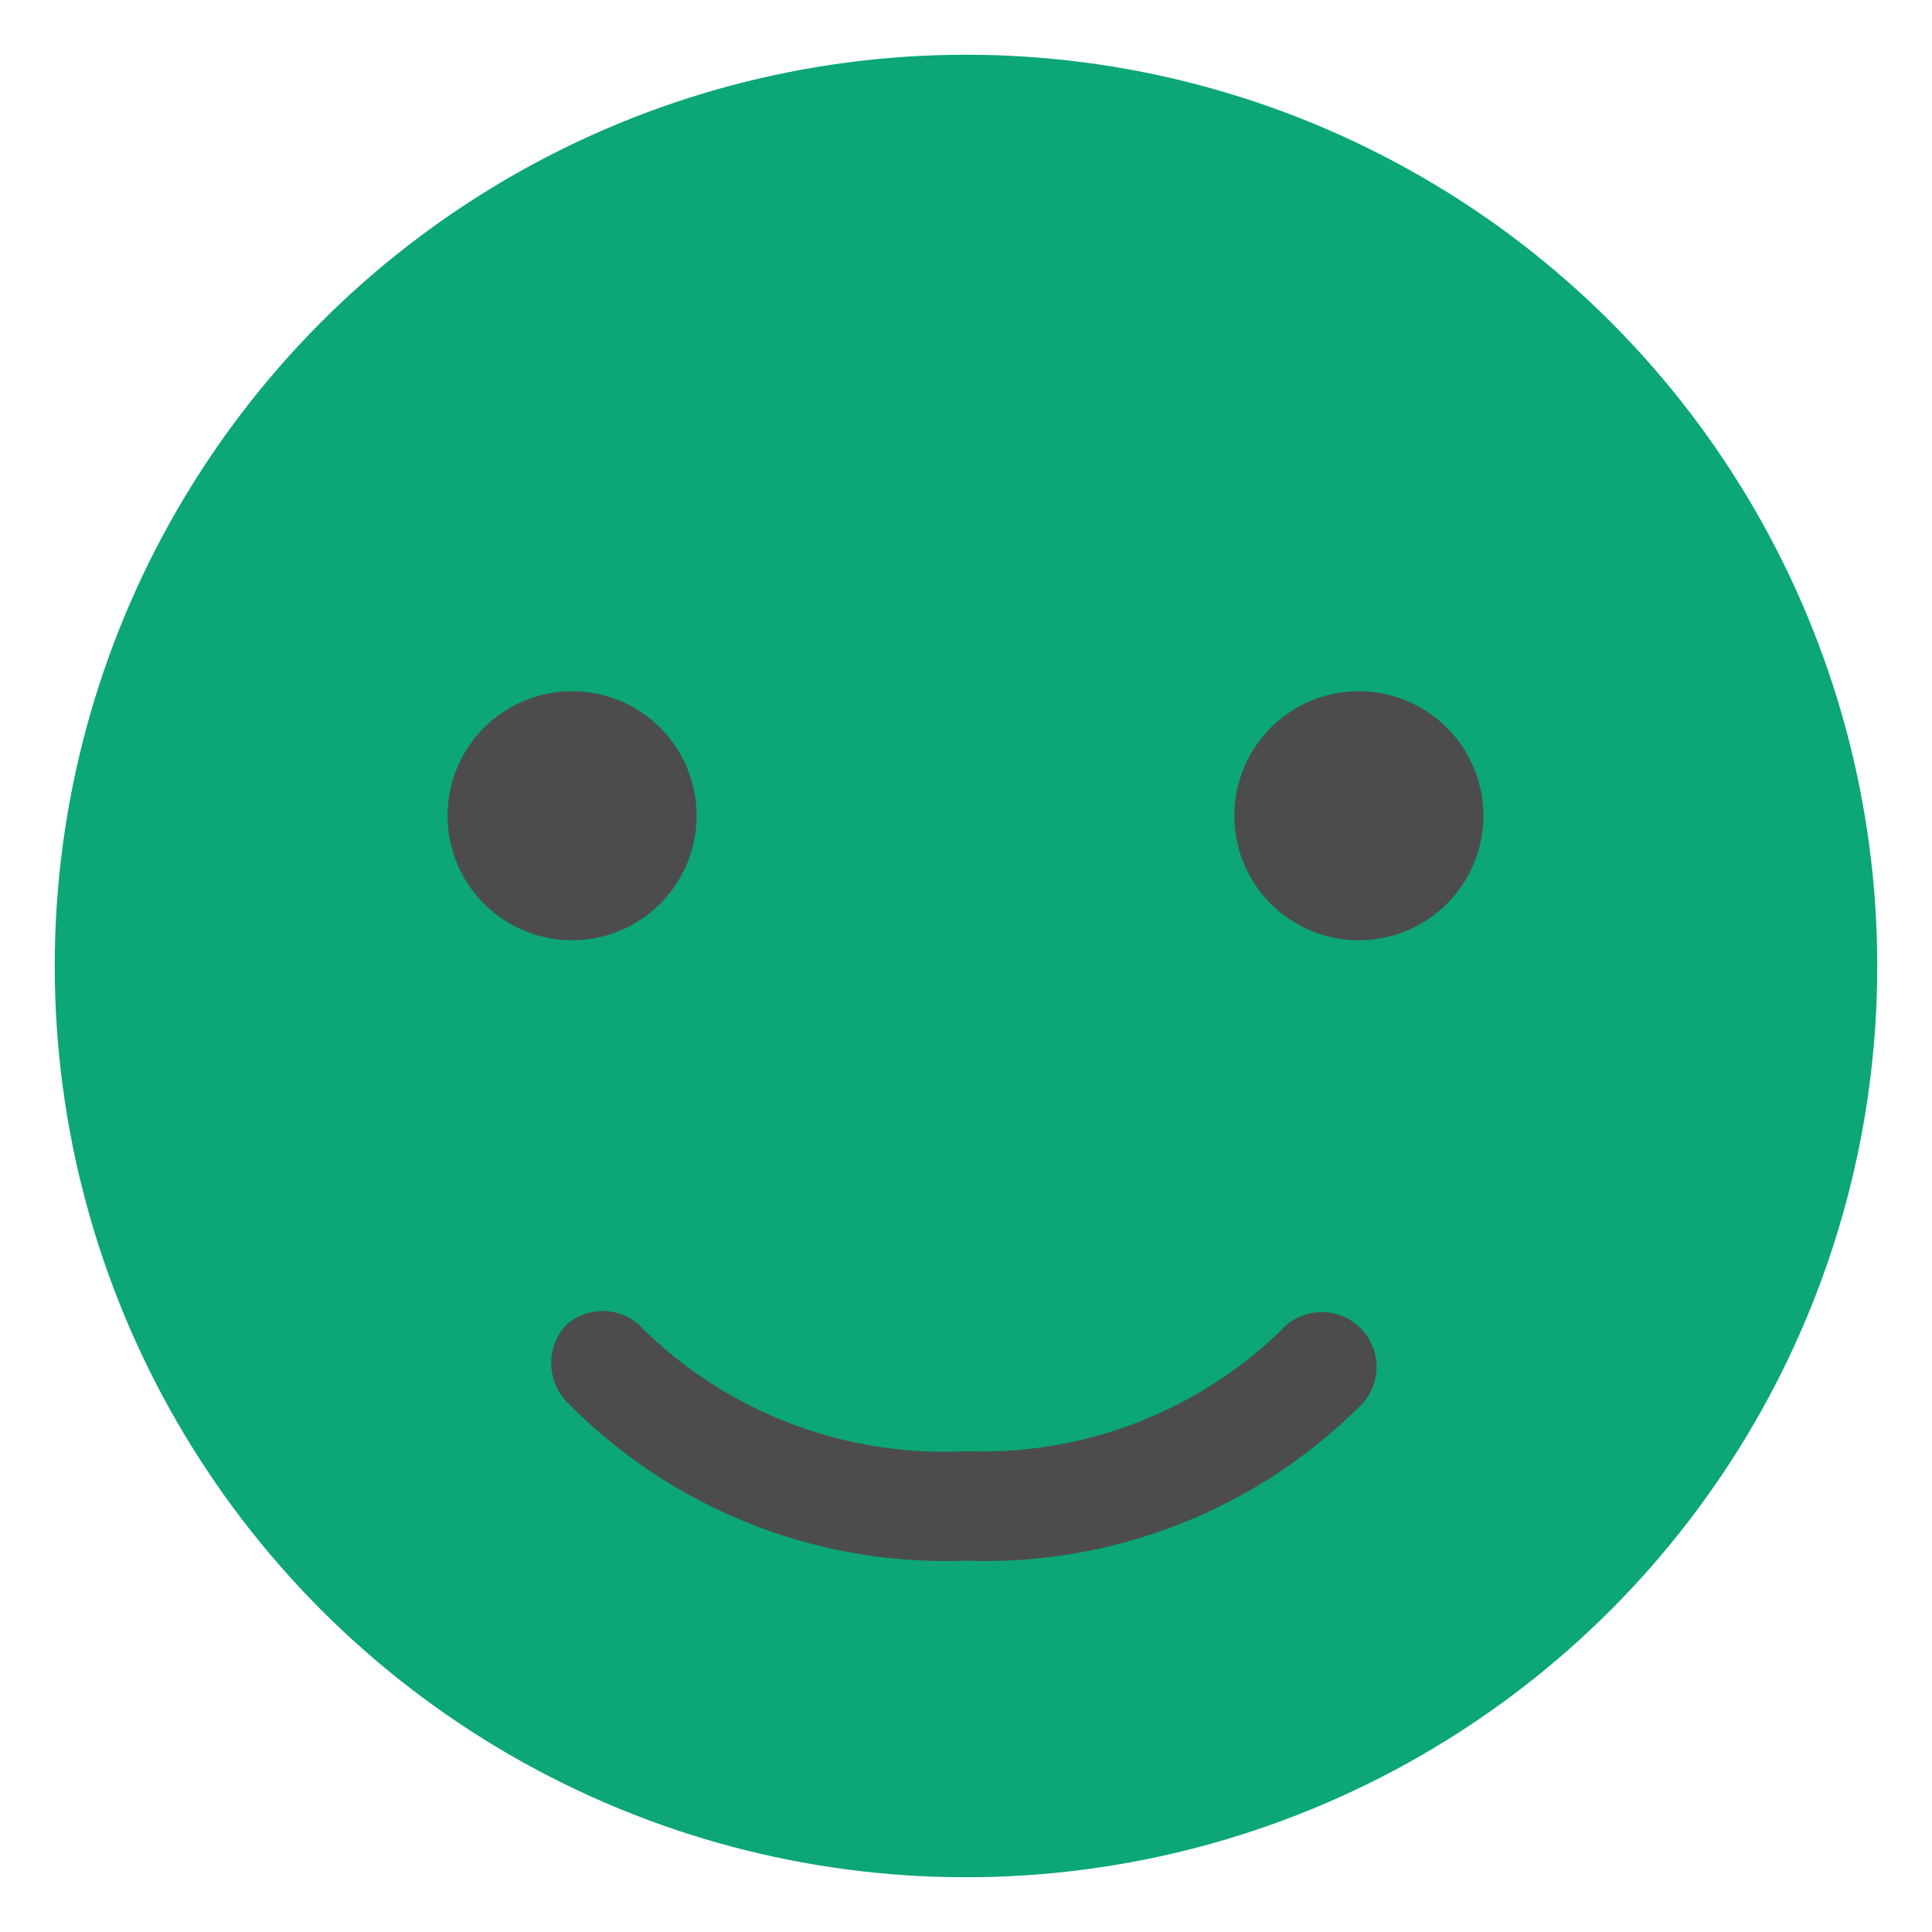 <svg xmlns="http://www.w3.org/2000/svg" width="18" height="18" viewBox="0 0 18 18">
  <g id="레이어_2" data-name="레이어 2">
    <g id="레이어_1-2" data-name="레이어 1">
      <g>
        <g>
          <circle cx="9" cy="9" r="8.49" fill="#0ca678"/>
          <path d="M9,18a9,9,0,1,1,9-9A9,9,0,0,1,9,18ZM9,1a8,8,0,1,0,8,8A8,8,0,0,0,9,1Z" fill="none"/>
        </g>
        <g>
          <g>
            <circle cx="5.33" cy="7.61" r="0.65" fill="#4c4c4c"/>
            <path d="M5.33,8.76A1.16,1.16,0,1,1,6.49,7.61,1.16,1.16,0,0,1,5.33,8.76Zm0-1.29a.13.13,0,0,0-.13.14.13.13,0,0,0,.13.13.13.13,0,0,0,.14-.13A.14.14,0,0,0,5.33,7.47Z" fill="#4c4c4c"/>
          </g>
          <g>
            <circle cx="12.67" cy="7.61" r="0.65" fill="#4c4c4c"/>
            <path d="M12.67,8.76a1.16,1.16,0,1,1,1.15-1.15A1.16,1.16,0,0,1,12.67,8.76Zm0-1.29a.14.14,0,0,0-.14.14.13.13,0,0,0,.14.13.13.13,0,0,0,.13-.13A.13.13,0,0,0,12.67,7.47Z" fill="#4c4c4c"/>
          </g>
        </g>
        <g>
          <path d="M12.33,12.74A4.49,4.49,0,0,1,9,14a4.46,4.46,0,0,1-3.34-1.31" fill="none"/>
          <path d="M9,14.54a4.94,4.94,0,0,1-3.72-1.48.52.52,0,0,1,0-.72.51.51,0,0,1,.72.05,4,4,0,0,0,3,1.13,4,4,0,0,0,2.93-1.12.51.51,0,0,1,.77.67A4.94,4.94,0,0,1,9,14.54Z" fill="#4c4c4c"/>
        </g>
      </g>
    </g>
  </g>
</svg>
